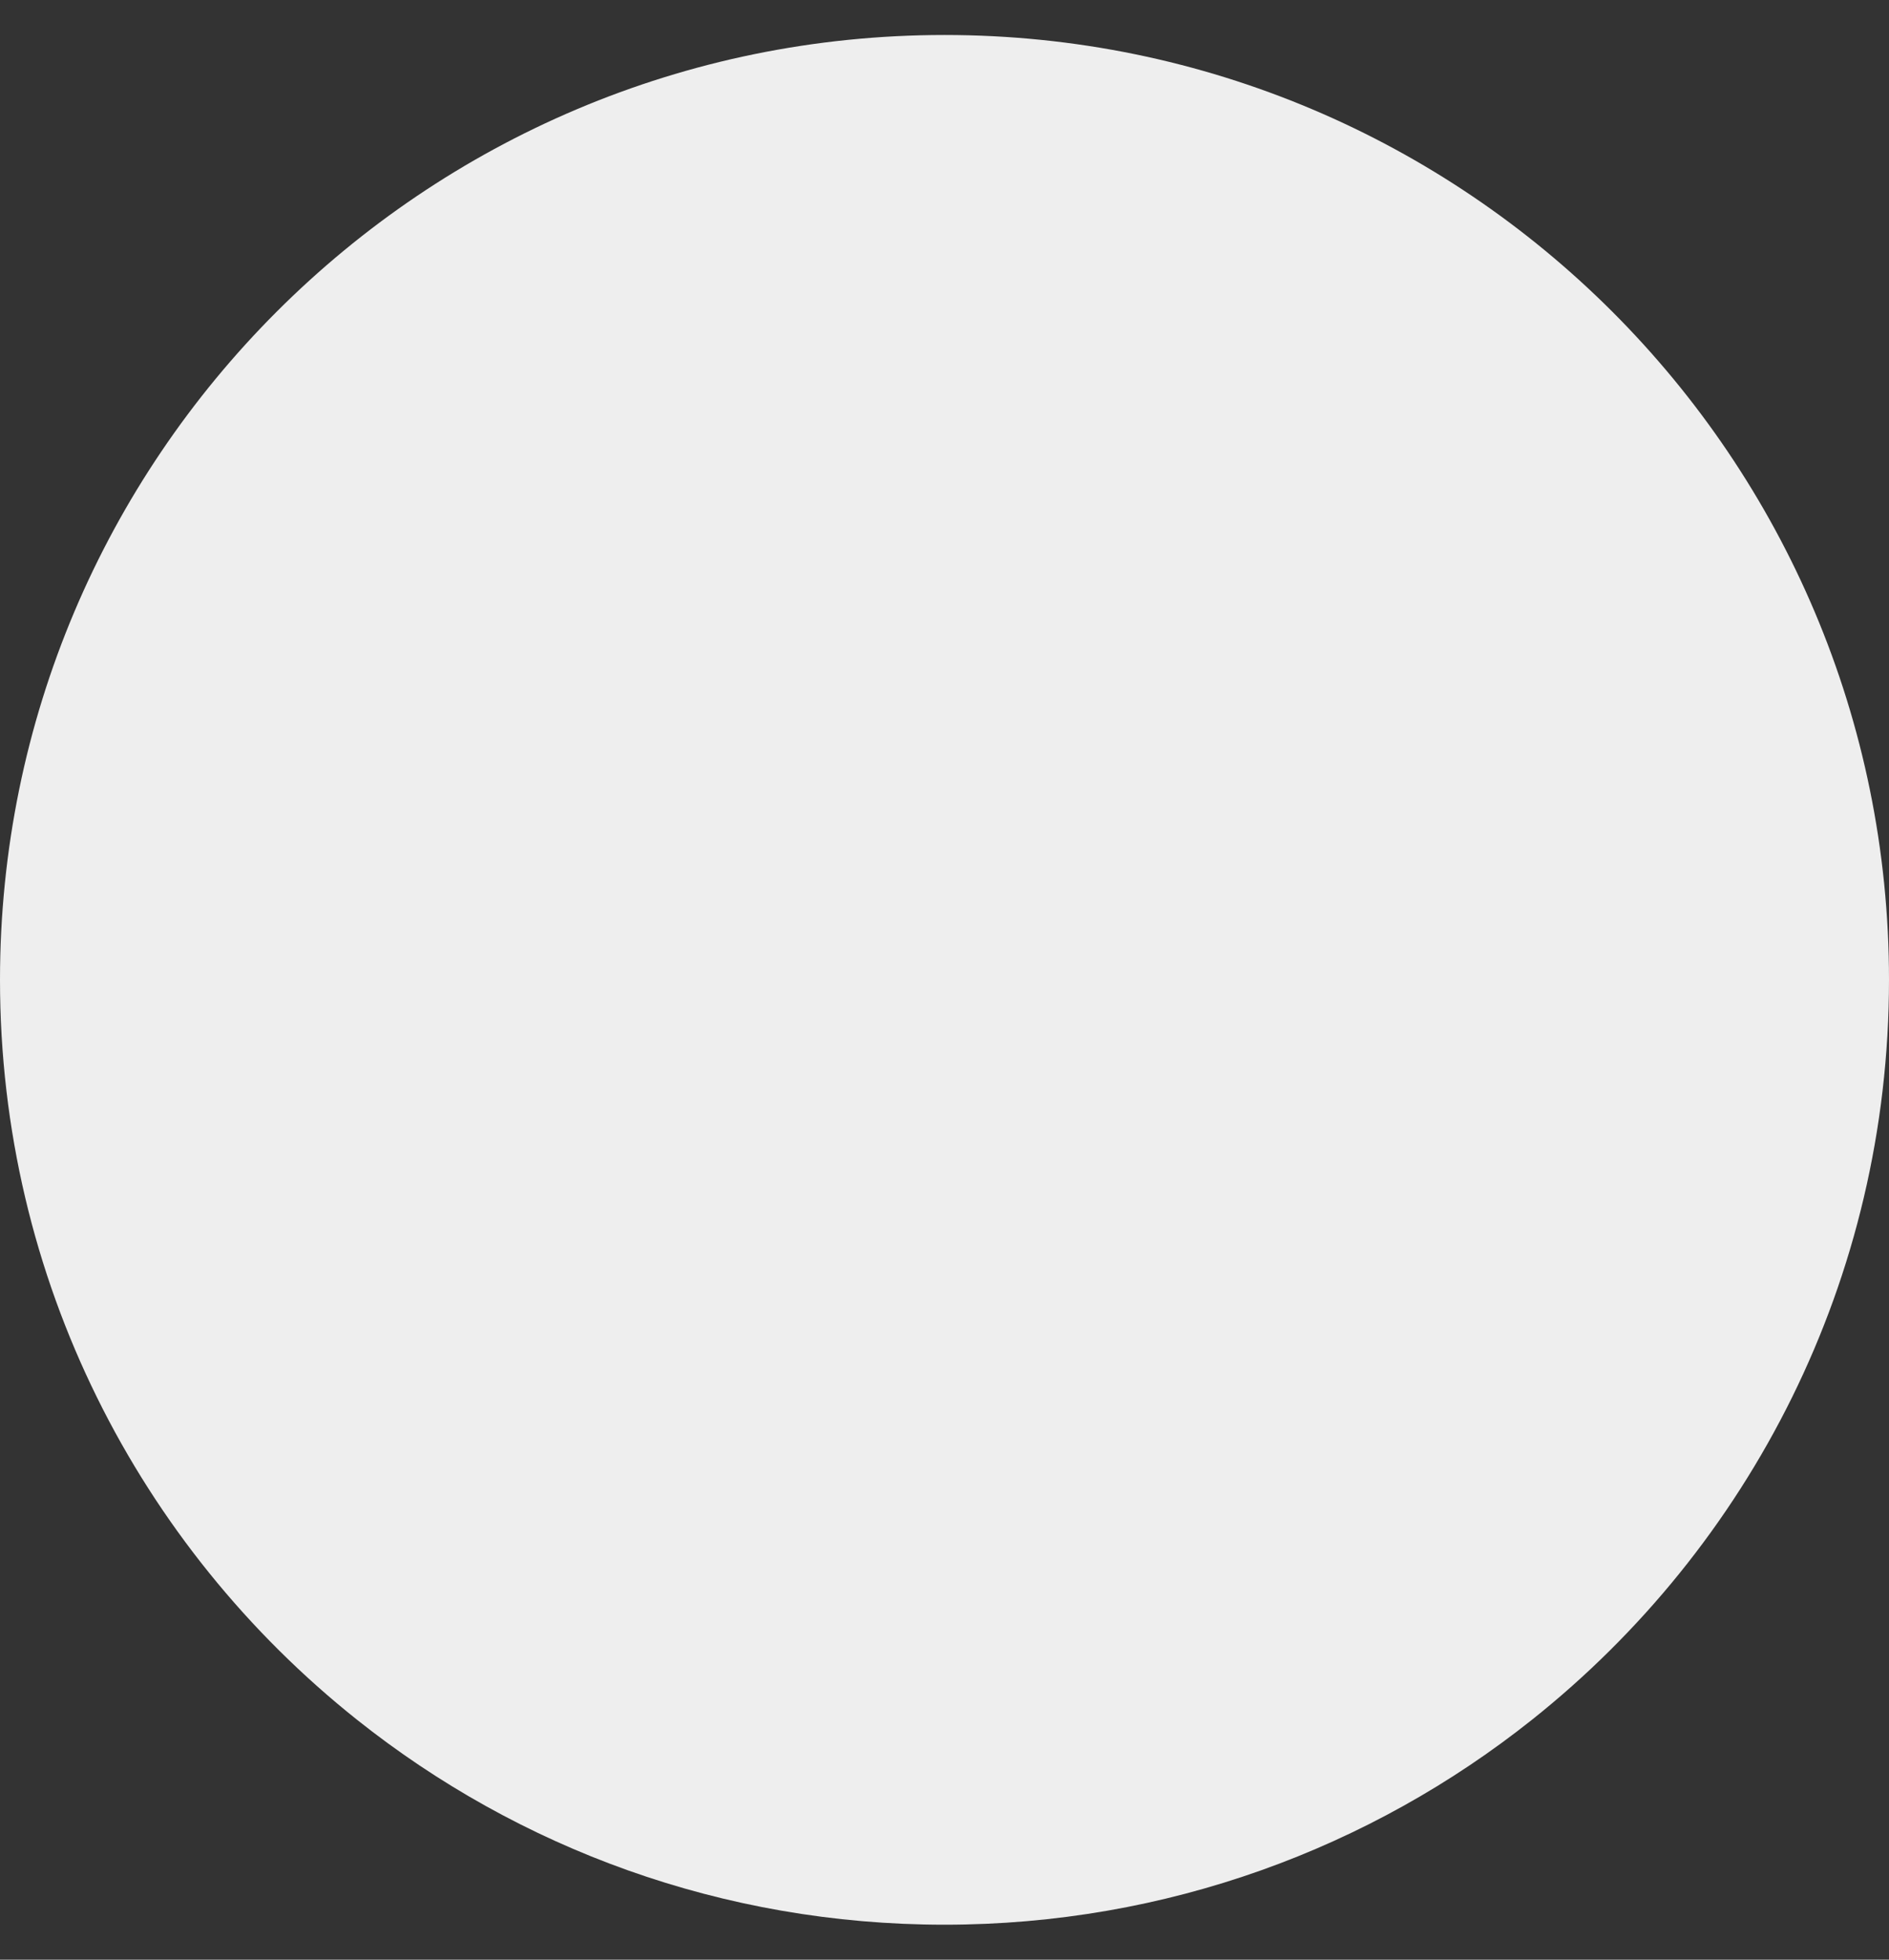 <svg width="27" height="28" viewBox="0 0 27 28" fill="none" xmlns="http://www.w3.org/2000/svg">
<rect x="0" y="0" width="27" height="28" fill="#333333" stroke="none"/>
<path d="M27 14C27 18.282 25.007 22.098 21.898 24.571C19.593 26.405 16.675 27.5 13.5 27.5C10.325 27.5 7.407 26.405 5.102 24.571C1.993 22.098 0 18.282 0 14C0 6.544 6.044 0.5 13.5 0.5C20.956 0.5 27 6.544 27 14Z" fill="#EEEEEE"/>
</svg>
